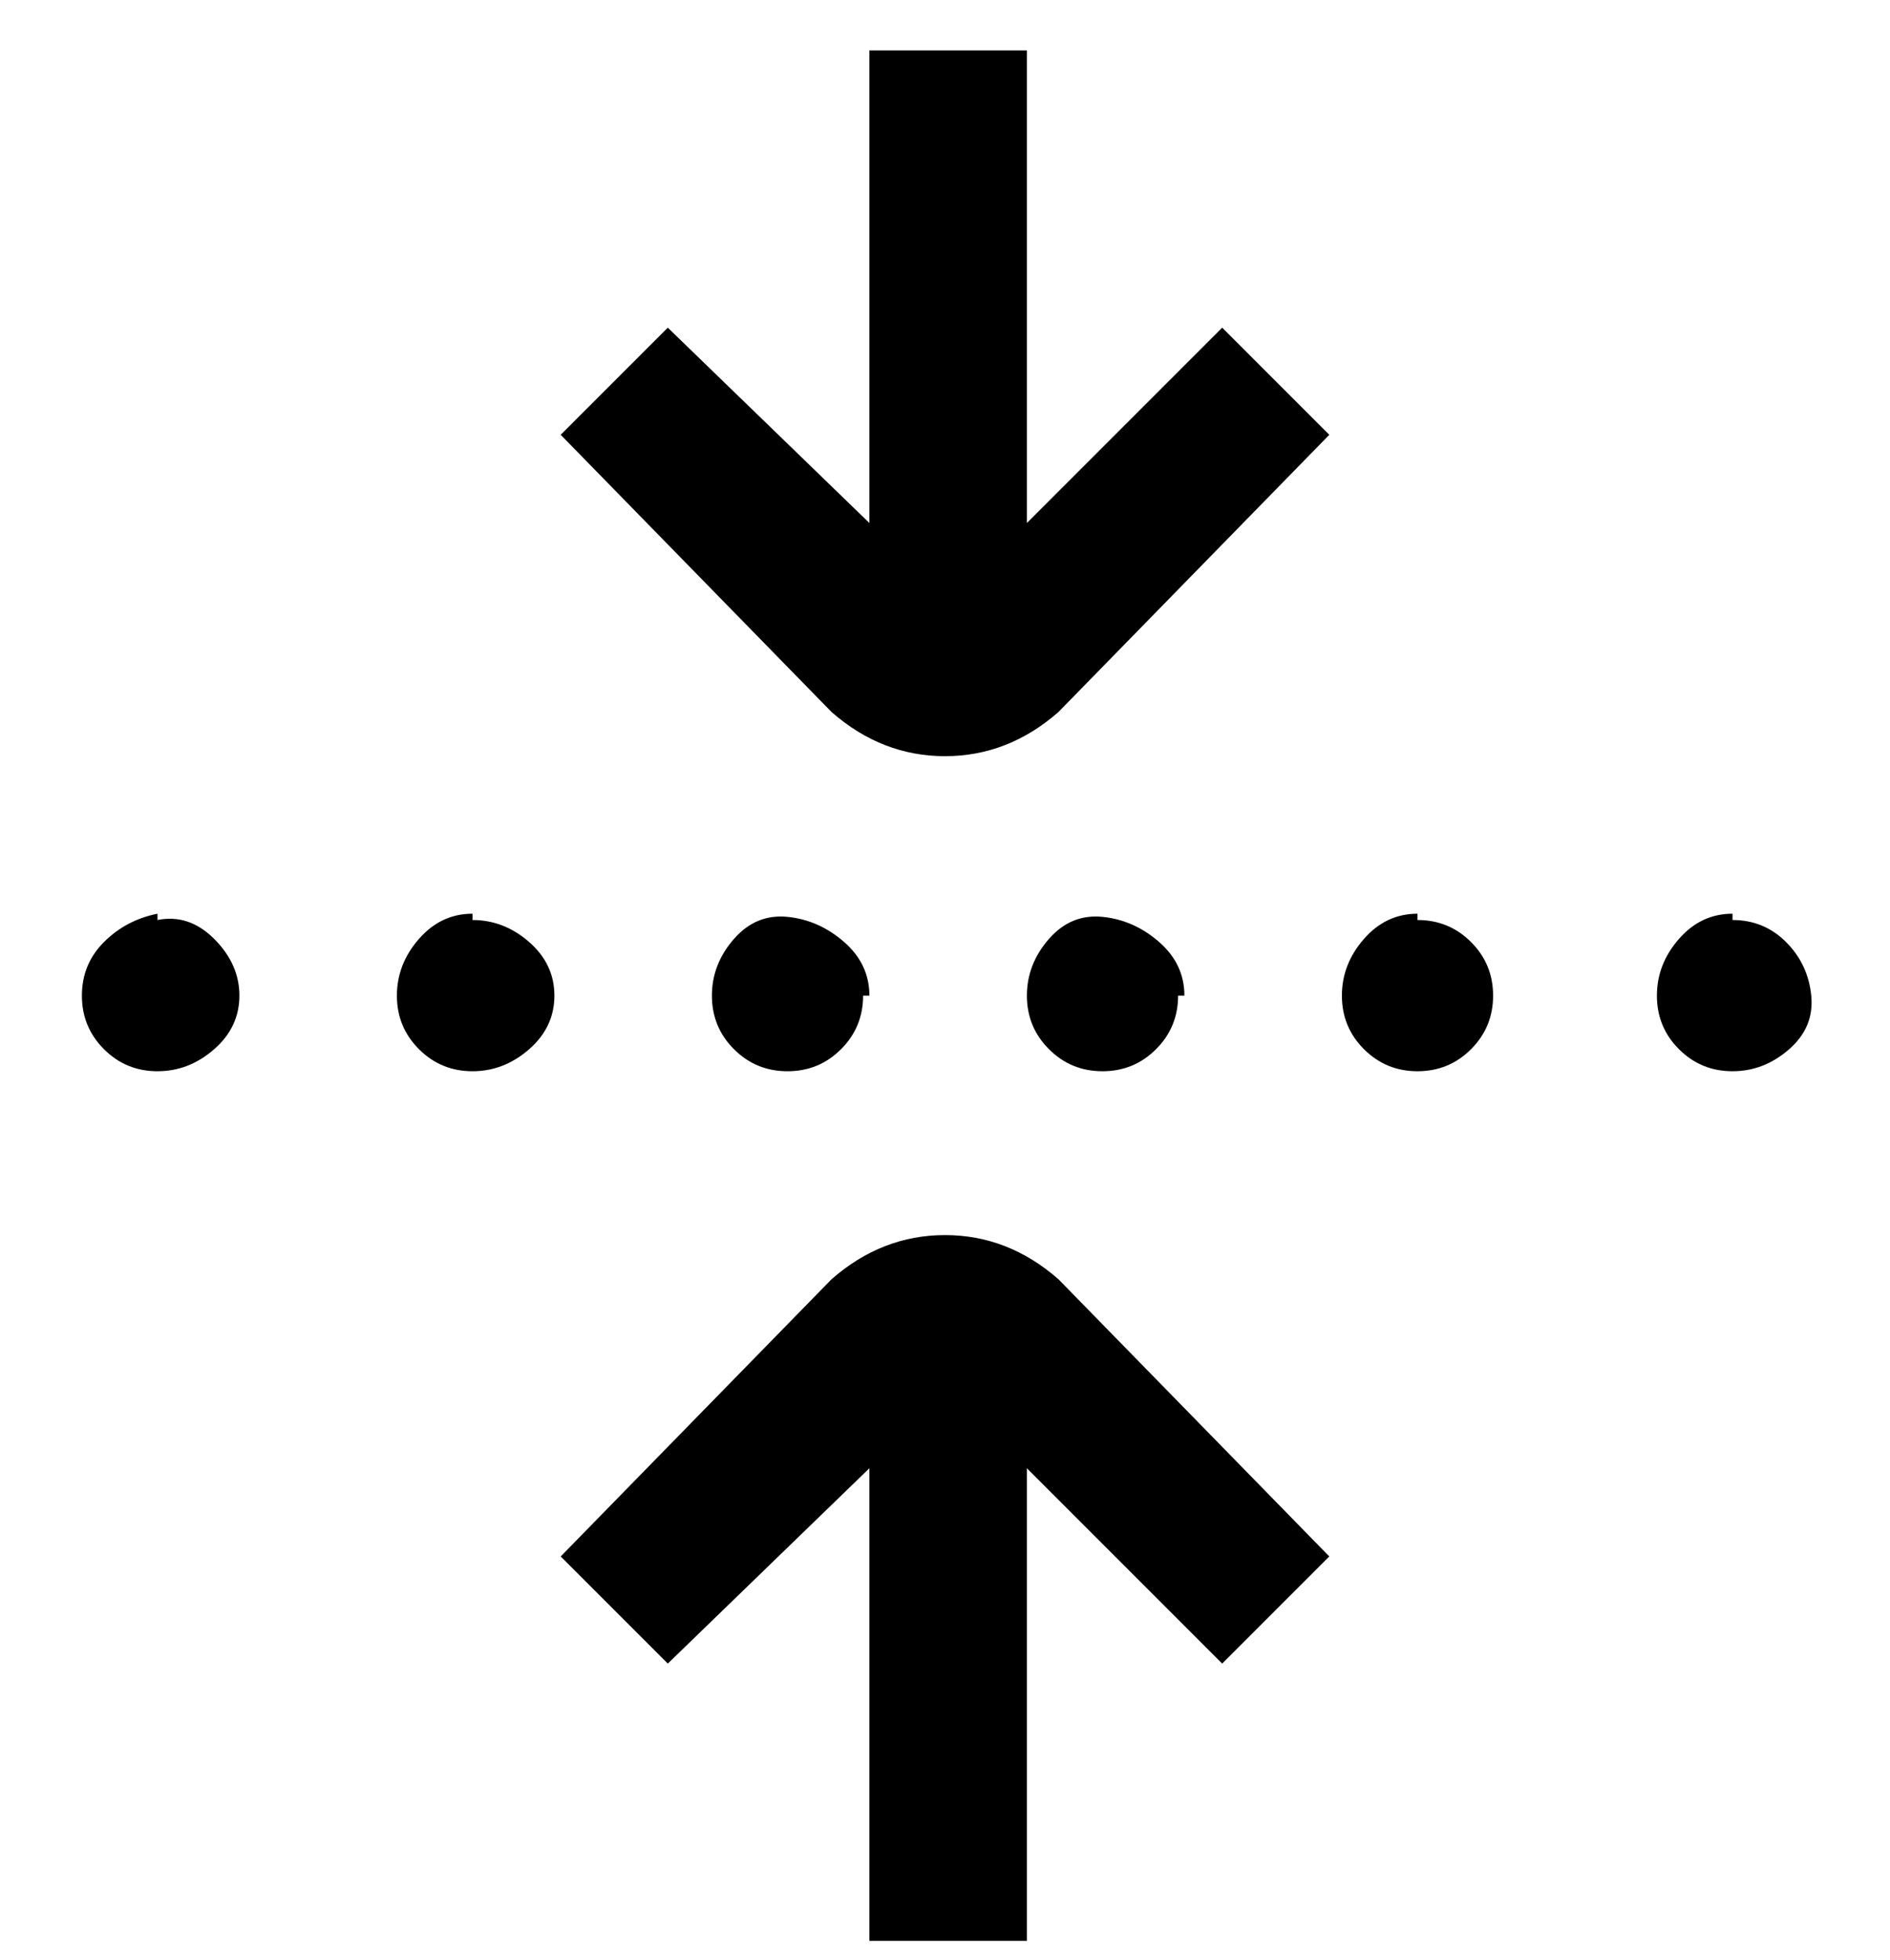 <svg viewBox="0 0 300 311" xmlns="http://www.w3.org/2000/svg"><path d="M168 203l43 44-17 17-31-31v75h-25v-75l-32 31-17-17 43-44q8-7 18-7t18 7zm-30-45q0-5-4-8.5t-9-4q-5-.5-8.5 3.5t-3.5 9q0 5 3.5 8.5t8.5 3.5q5 0 8.5-3.5t3.5-8.5h1zM25 145q-5 1-8.5 4.5T13 158q0 5 3.5 8.5T25 170q5 0 9-3.5t4-8.5q0-5-4-9t-9-3v-1zm50 0q-5 0-8.5 4t-3.5 9q0 5 3.5 8.5T75 170q5 0 9-3.5t4-8.5q0-5-4-8.5t-9-3.5v-1zm113 13q0-5-4-8.5t-9-4q-5-.5-8.5 3.5t-3.5 9q0 5 3.5 8.5t8.5 3.5q5 0 8.5-3.5t3.5-8.5h1zm87-13q-5 0-8.5 4t-3.5 9q0 5 3.5 8.5t8.5 3.5q5 0 9-3.5t3.5-8.5q-.5-5-4-8.5T275 146v-1zm-50 0q-5 0-8.5 4t-3.5 9q0 5 3.5 8.5t8.5 3.5q5 0 8.5-3.5t3.5-8.5q0-5-3.5-8.5T225 146v-1zm-62-62V8h-25v75l-32-31-17 17 43 44q8 7 18 7t18-7l43-44-17-17-31 31z"/></svg>